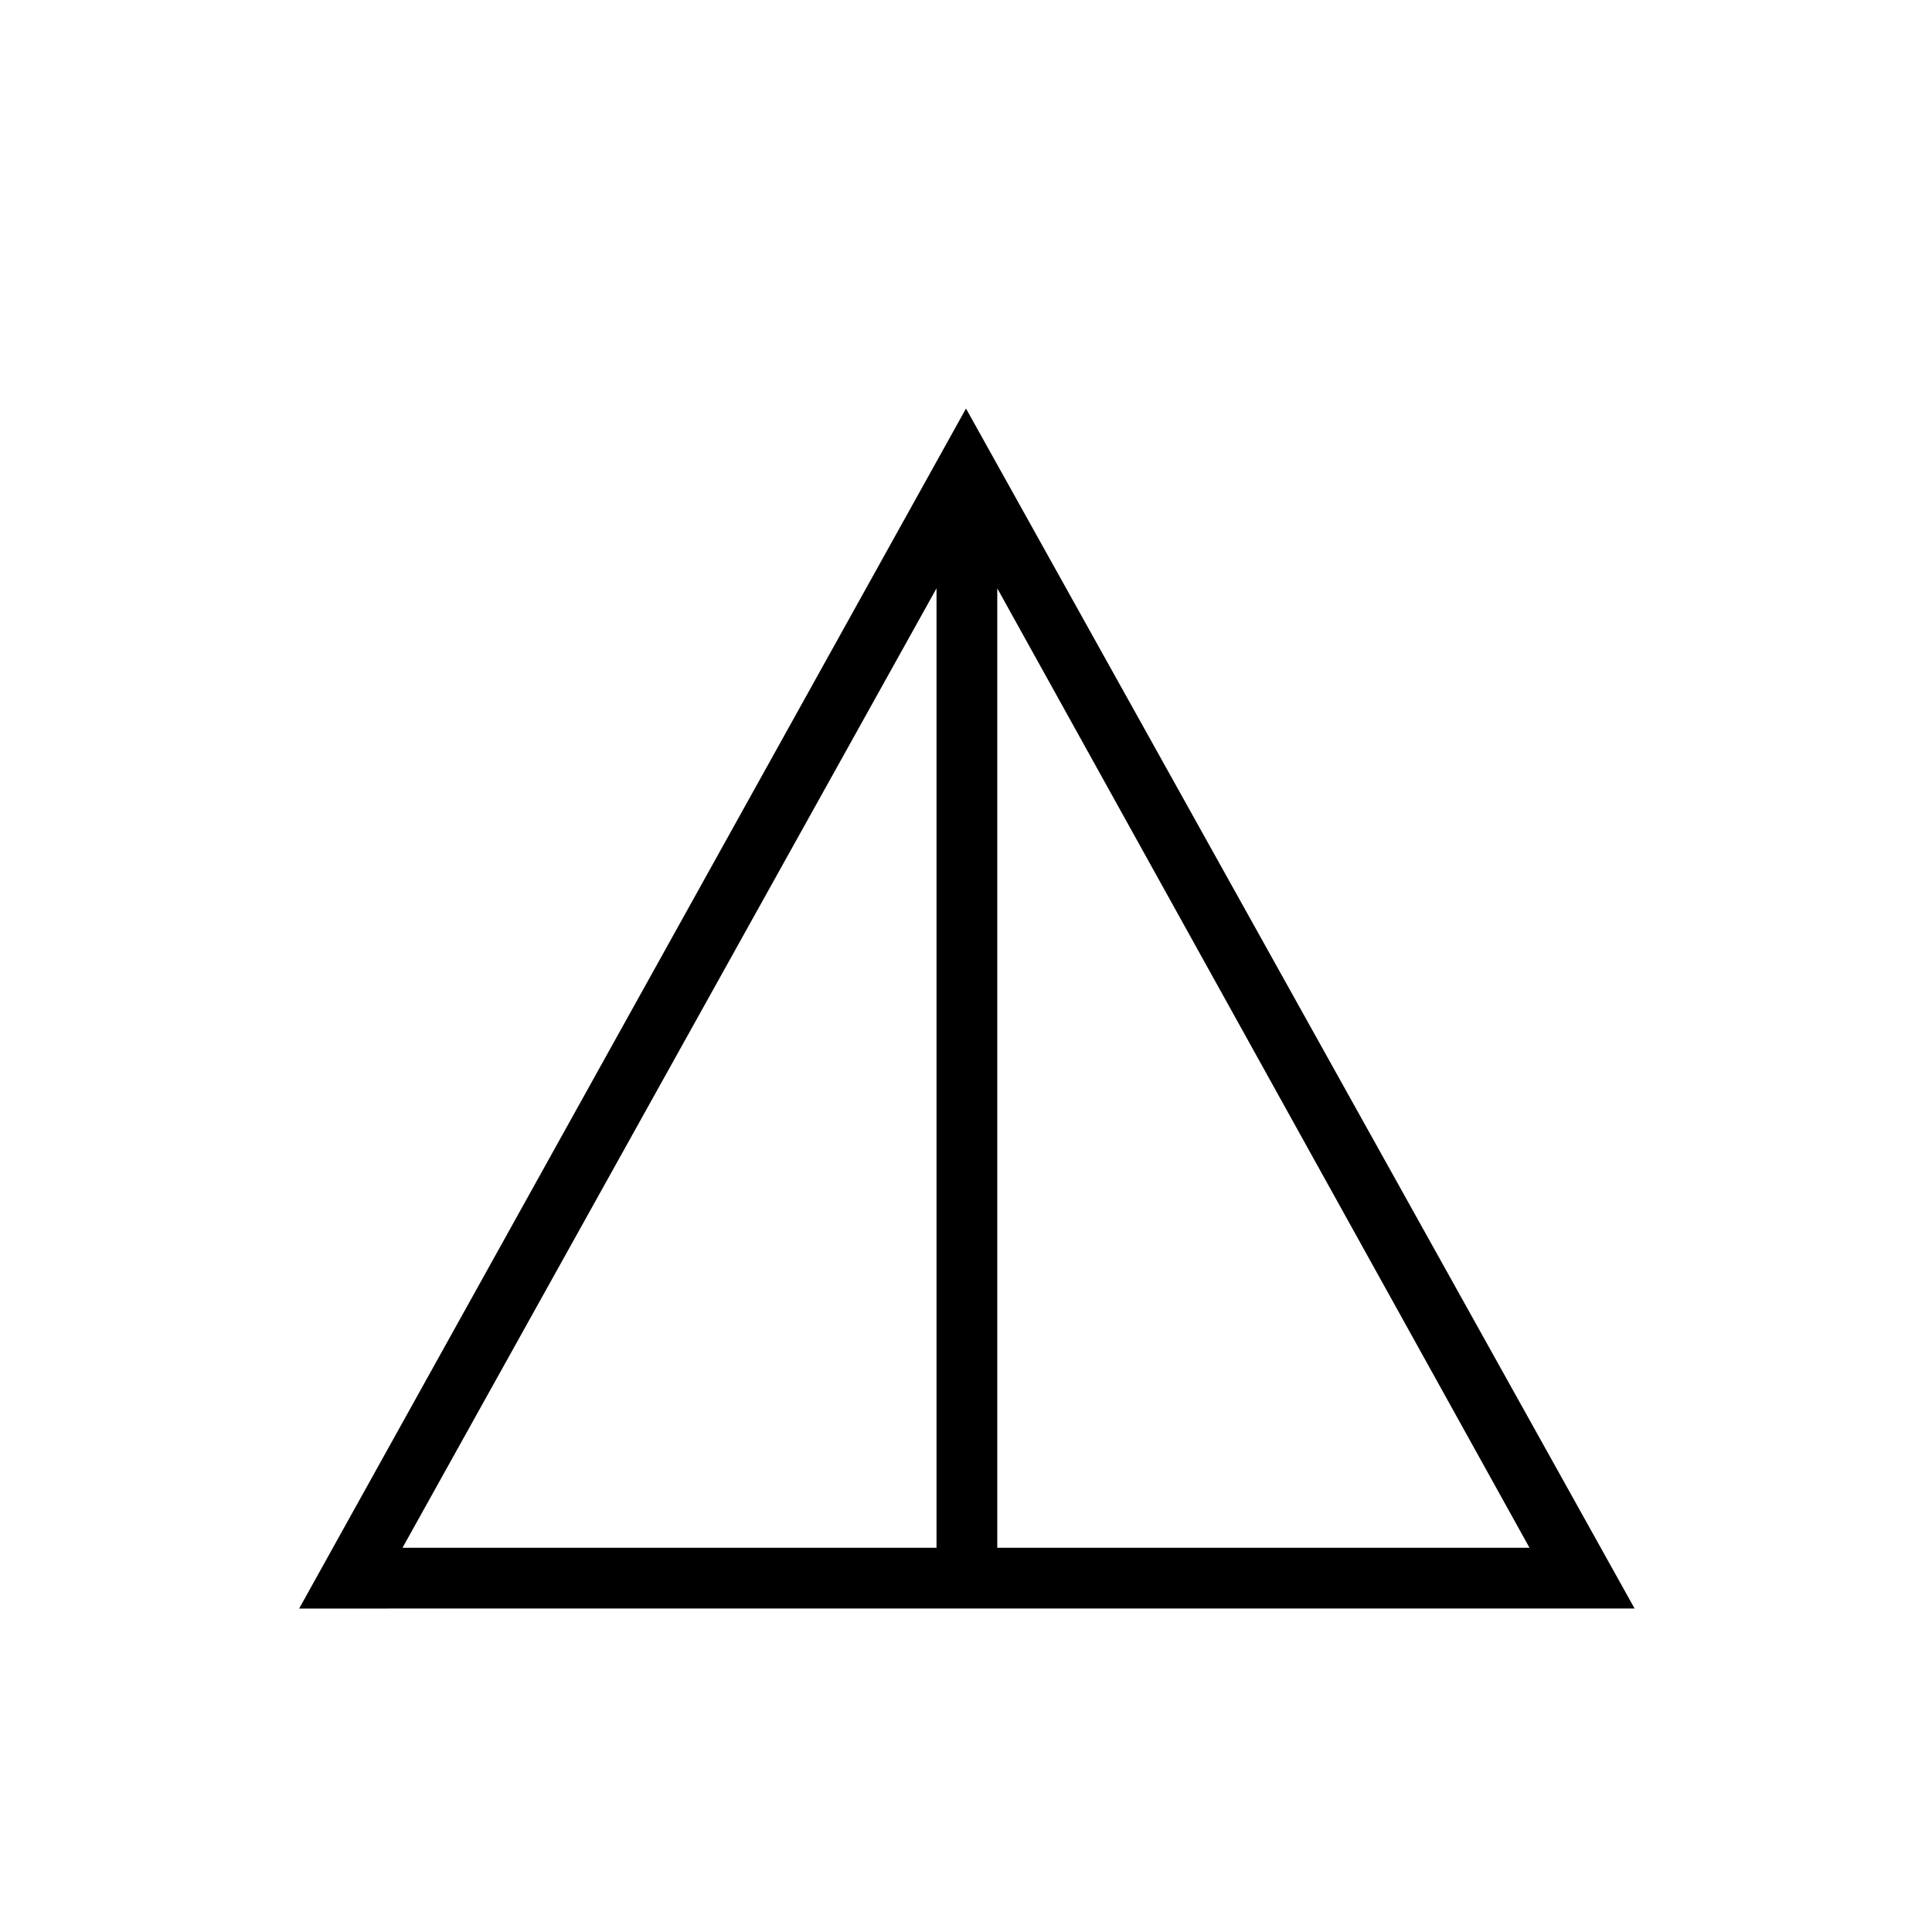 <svg xmlns="http://www.w3.org/2000/svg" height="48" viewBox="0 -960 960 960" width="48"><path d="M148.65-160.73 480-757l332.23 596.27H148.65ZM200-190.92h265.35v-476.73L200-190.92Zm295.54 0H760L495.54-667.65v476.73Z"/></svg>